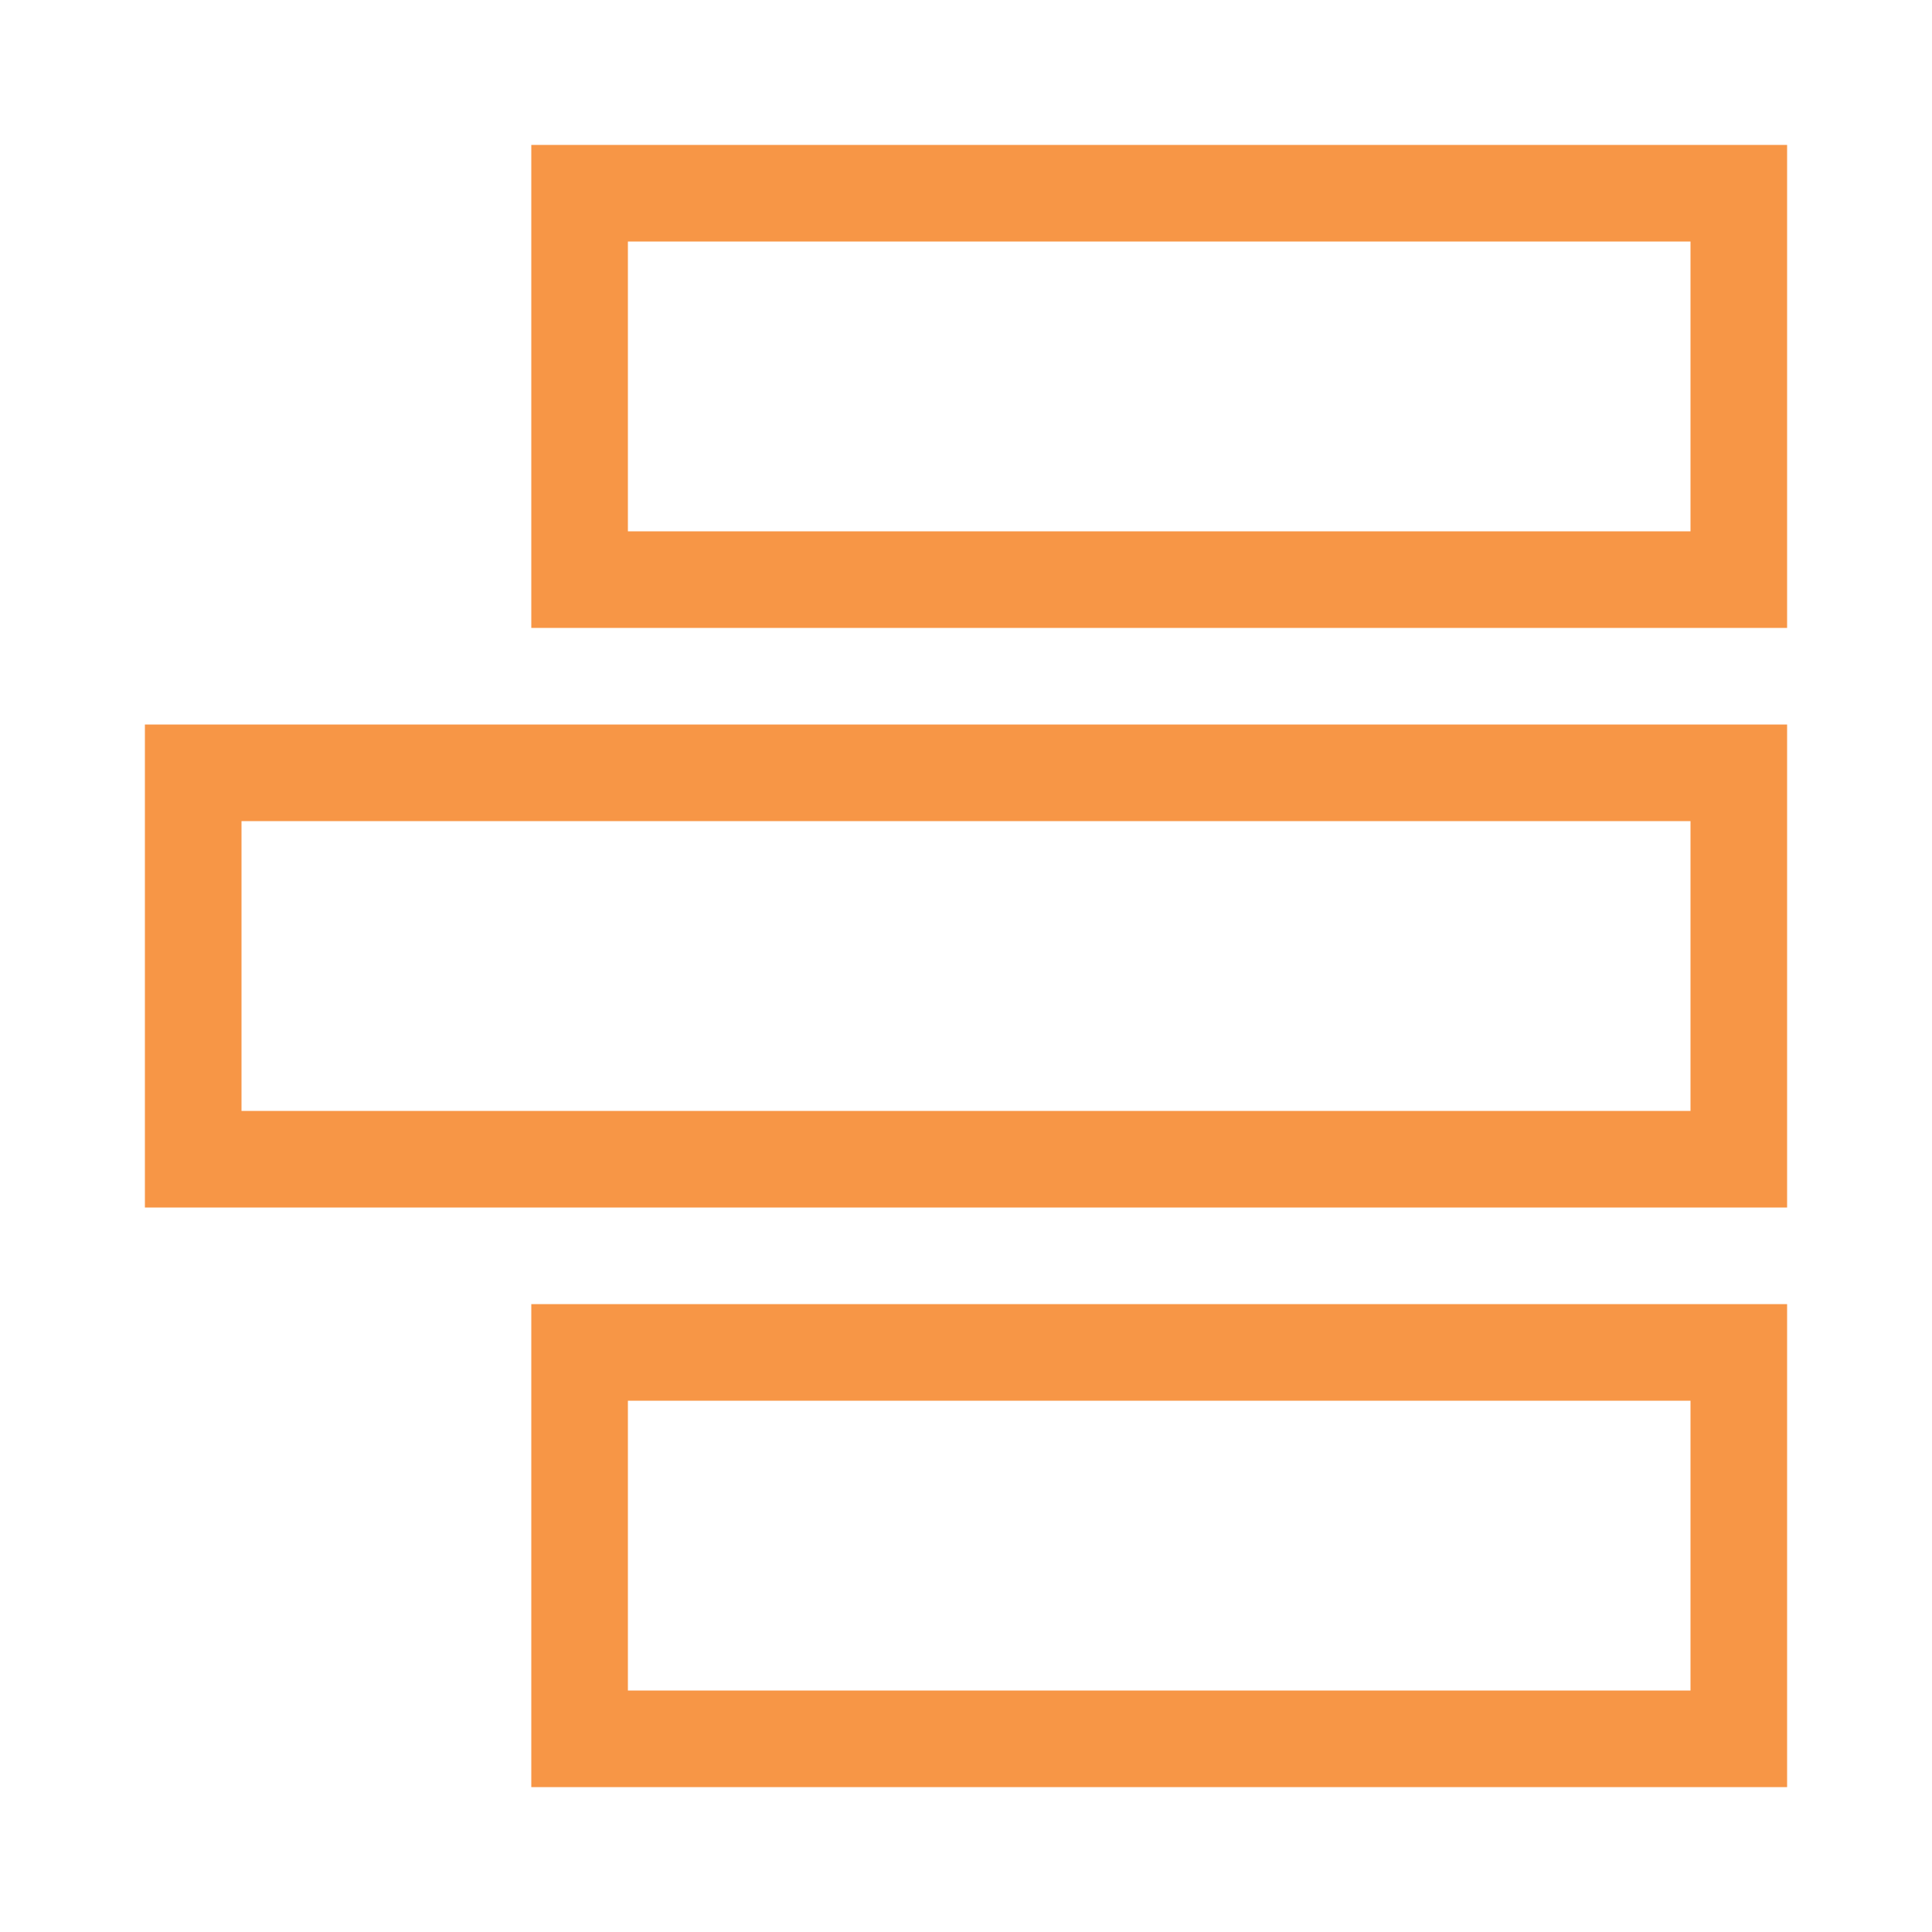 <?xml version="1.0" encoding="iso-8859-1"?>
<svg width="100" height="100" viewBox="0 0 100 100" xmlns="http://www.w3.org/2000/svg">
  <rect x="30" y="10" width="60" height="20" fill="none" stroke="#F79646" stroke-linecap="round" stroke-width="5"/>
  <rect x="10" y="40" width="80" height="20" fill="none" stroke="#F79646" stroke-linecap="round" stroke-width="5"/>
  <rect x="30" y="70" width="60" height="20" fill="none" stroke="#F79646" stroke-linecap="round" stroke-width="5"/>
</svg>
